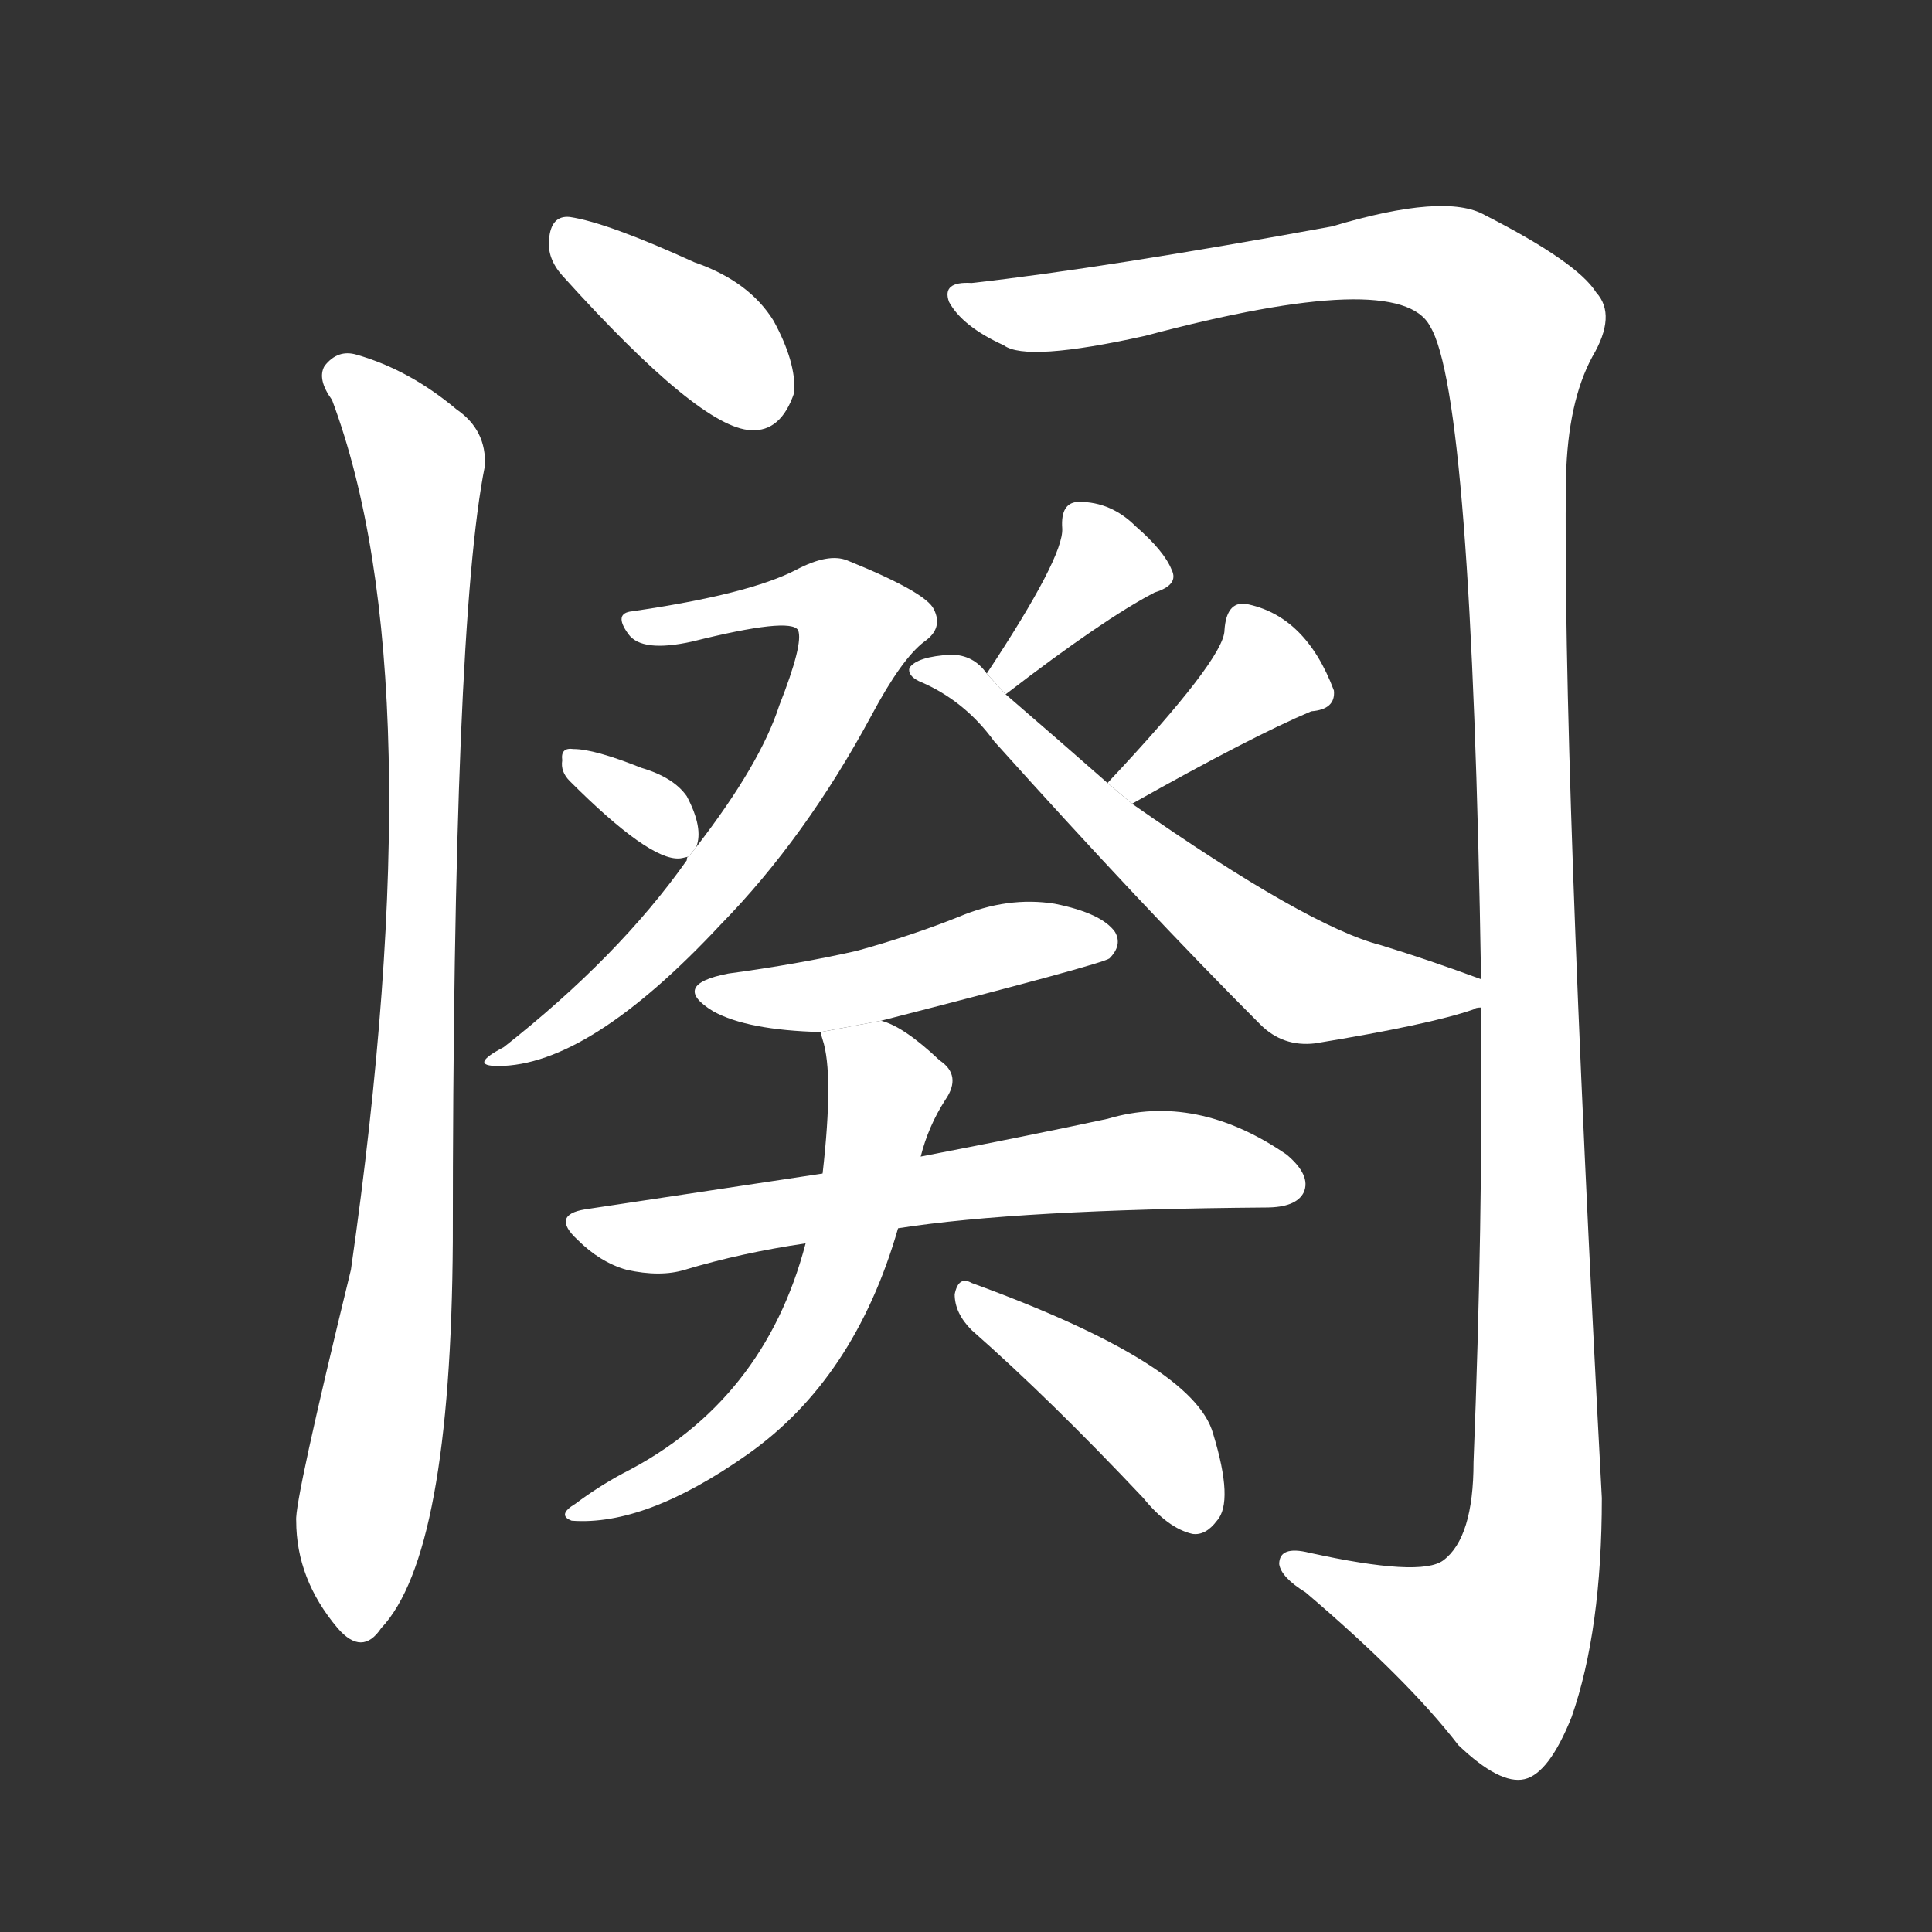 <!-- u9615_que4_simp_close_shut_watch_tower -->
<!-- 9615 -->
<!-- 9615 -->
<!-- 9615 -->
<svg viewBox="0 0 1024 1024">
  <rect x="0" y="0" width="1024" height="1024" fill="#333333" stroke="none"/>
  <g transform="scale(1, -1) translate(0, -900)">
    <path fill="#FFFFFF" d="M 298 754 Q 371 673 398 672 Q 414 671 421 692 Q 422 708 410 730 Q 397 751 368 761 Q 322 782 302 785 Q 292 786 291 773 Q 290 763 298 754 Z"></path>
    <path fill="#FFFFFF" d="M 176 688 Q 231 541 186 227 Q 156 104 157 94 Q 157 63 179 37 Q 192 22 202 37 Q 239 76 240 242 Q 240 569 257 653 Q 258 672 242 683 Q 217 704 189 712 Q 179 715 172 706 Q 168 699 176 688 Z"></path>
    <path fill="#FFFFFF" d="M 785 366 Q 786 251 781 125 Q 781 85 765 73 Q 753 64 694 77 Q 678 81 678 71 Q 679 64 692 56 Q 746 10 773 -25 Q 795 -46 808 -43 Q 821 -40 833 -10 Q 849 36 849 106 Q 828 500 830 647 Q 831 687 844 711 Q 857 733 846 745 Q 836 761 787 786 Q 766 798 706 780 Q 586 758 515 750 Q 499 751 503 740 Q 510 727 532 717 Q 544 708 607 722 Q 742 758 758 727 Q 780 691 785 381 L 785 366 Z"></path>
    <path fill="#FFFFFF" d="M 365 446 Q 364 446 364 444 Q 328 393 267 345 Q 248 335 264 335 Q 312 335 382 410 Q 427 456 462 521 Q 478 551 490 560 Q 500 567 495 577 Q 491 586 449 603 Q 439 607 422 598 Q 397 585 335 576 Q 325 575 333 564 Q 340 554 367 560 Q 419 573 423 566 Q 426 559 413 526 Q 403 495 369 451 L 365 446 Z"></path>
    <path fill="#FFFFFF" d="M 369 451 Q 373 461 364 478 Q 357 488 340 493 Q 315 503 304 503 Q 297 504 298 497 Q 297 491 302 486 Q 344 444 360 445 Q 361 445 365 446 L 369 451 Z"></path>
    <path fill="#FFFFFF" d="M 533 532 Q 585 572 612 586 Q 625 590 621 598 Q 617 608 602 621 Q 589 634 572 634 Q 562 634 563 620 Q 564 605 523 543 L 533 532 Z"></path>
    <path fill="#FFFFFF" d="M 600 474 Q 664 510 695 523 Q 708 524 707 534 Q 692 574 660 580 Q 650 581 649 566 Q 649 551 587 485 L 600 474 Z"></path>
    <path fill="#FFFFFF" d="M 785 381 Q 758 391 732 399 Q 693 409 600 474 L 587 485 Q 562 507 533 532 L 523 543 Q 516 553 504 553 Q 486 552 482 546 Q 481 542 487 539 Q 511 529 527 507 Q 606 419 668 357 Q 680 345 697 347 Q 758 357 781 365 Q 782 366 785 366 L 785 381 Z"></path>
    <path fill="#FFFFFF" d="M 467 359 Q 584 389 588 392 Q 595 399 591 406 Q 584 416 559 421 Q 534 425 508 414 Q 483 404 454 396 Q 423 389 386 384 Q 355 378 378 364 Q 396 354 435 353 L 467 359 Z"></path>
    <path fill="#FFFFFF" d="M 476 249 Q 540 259 671 260 Q 687 260 691 268 Q 695 277 682 288 Q 634 321 587 307 Q 545 298 488 287 L 436 278 Q 376 269 310 259 Q 292 256 306 243 Q 318 231 332 227 Q 350 223 363 227 Q 393 236 427 241 L 476 249 Z"></path>
    <path fill="#FFFFFF" d="M 427 241 Q 405 157 330 119 Q 317 112 305 103 Q 295 97 303 94 Q 342 91 396 129 Q 453 169 476 249 L 488 287 Q 492 303 501 317 Q 510 330 498 338 Q 479 356 467 359 L 435 353 Q 435 352 436 349 Q 442 331 436 278 L 427 241 Z"></path>
    <path fill="#FFFFFF" d="M 515 195 Q 557 158 606 106 Q 619 90 632 87 Q 639 86 645 94 Q 654 104 643 140 Q 633 177 515 220 Q 508 224 506 214 Q 506 204 515 195 Z"></path>
  </g>
</svg>
